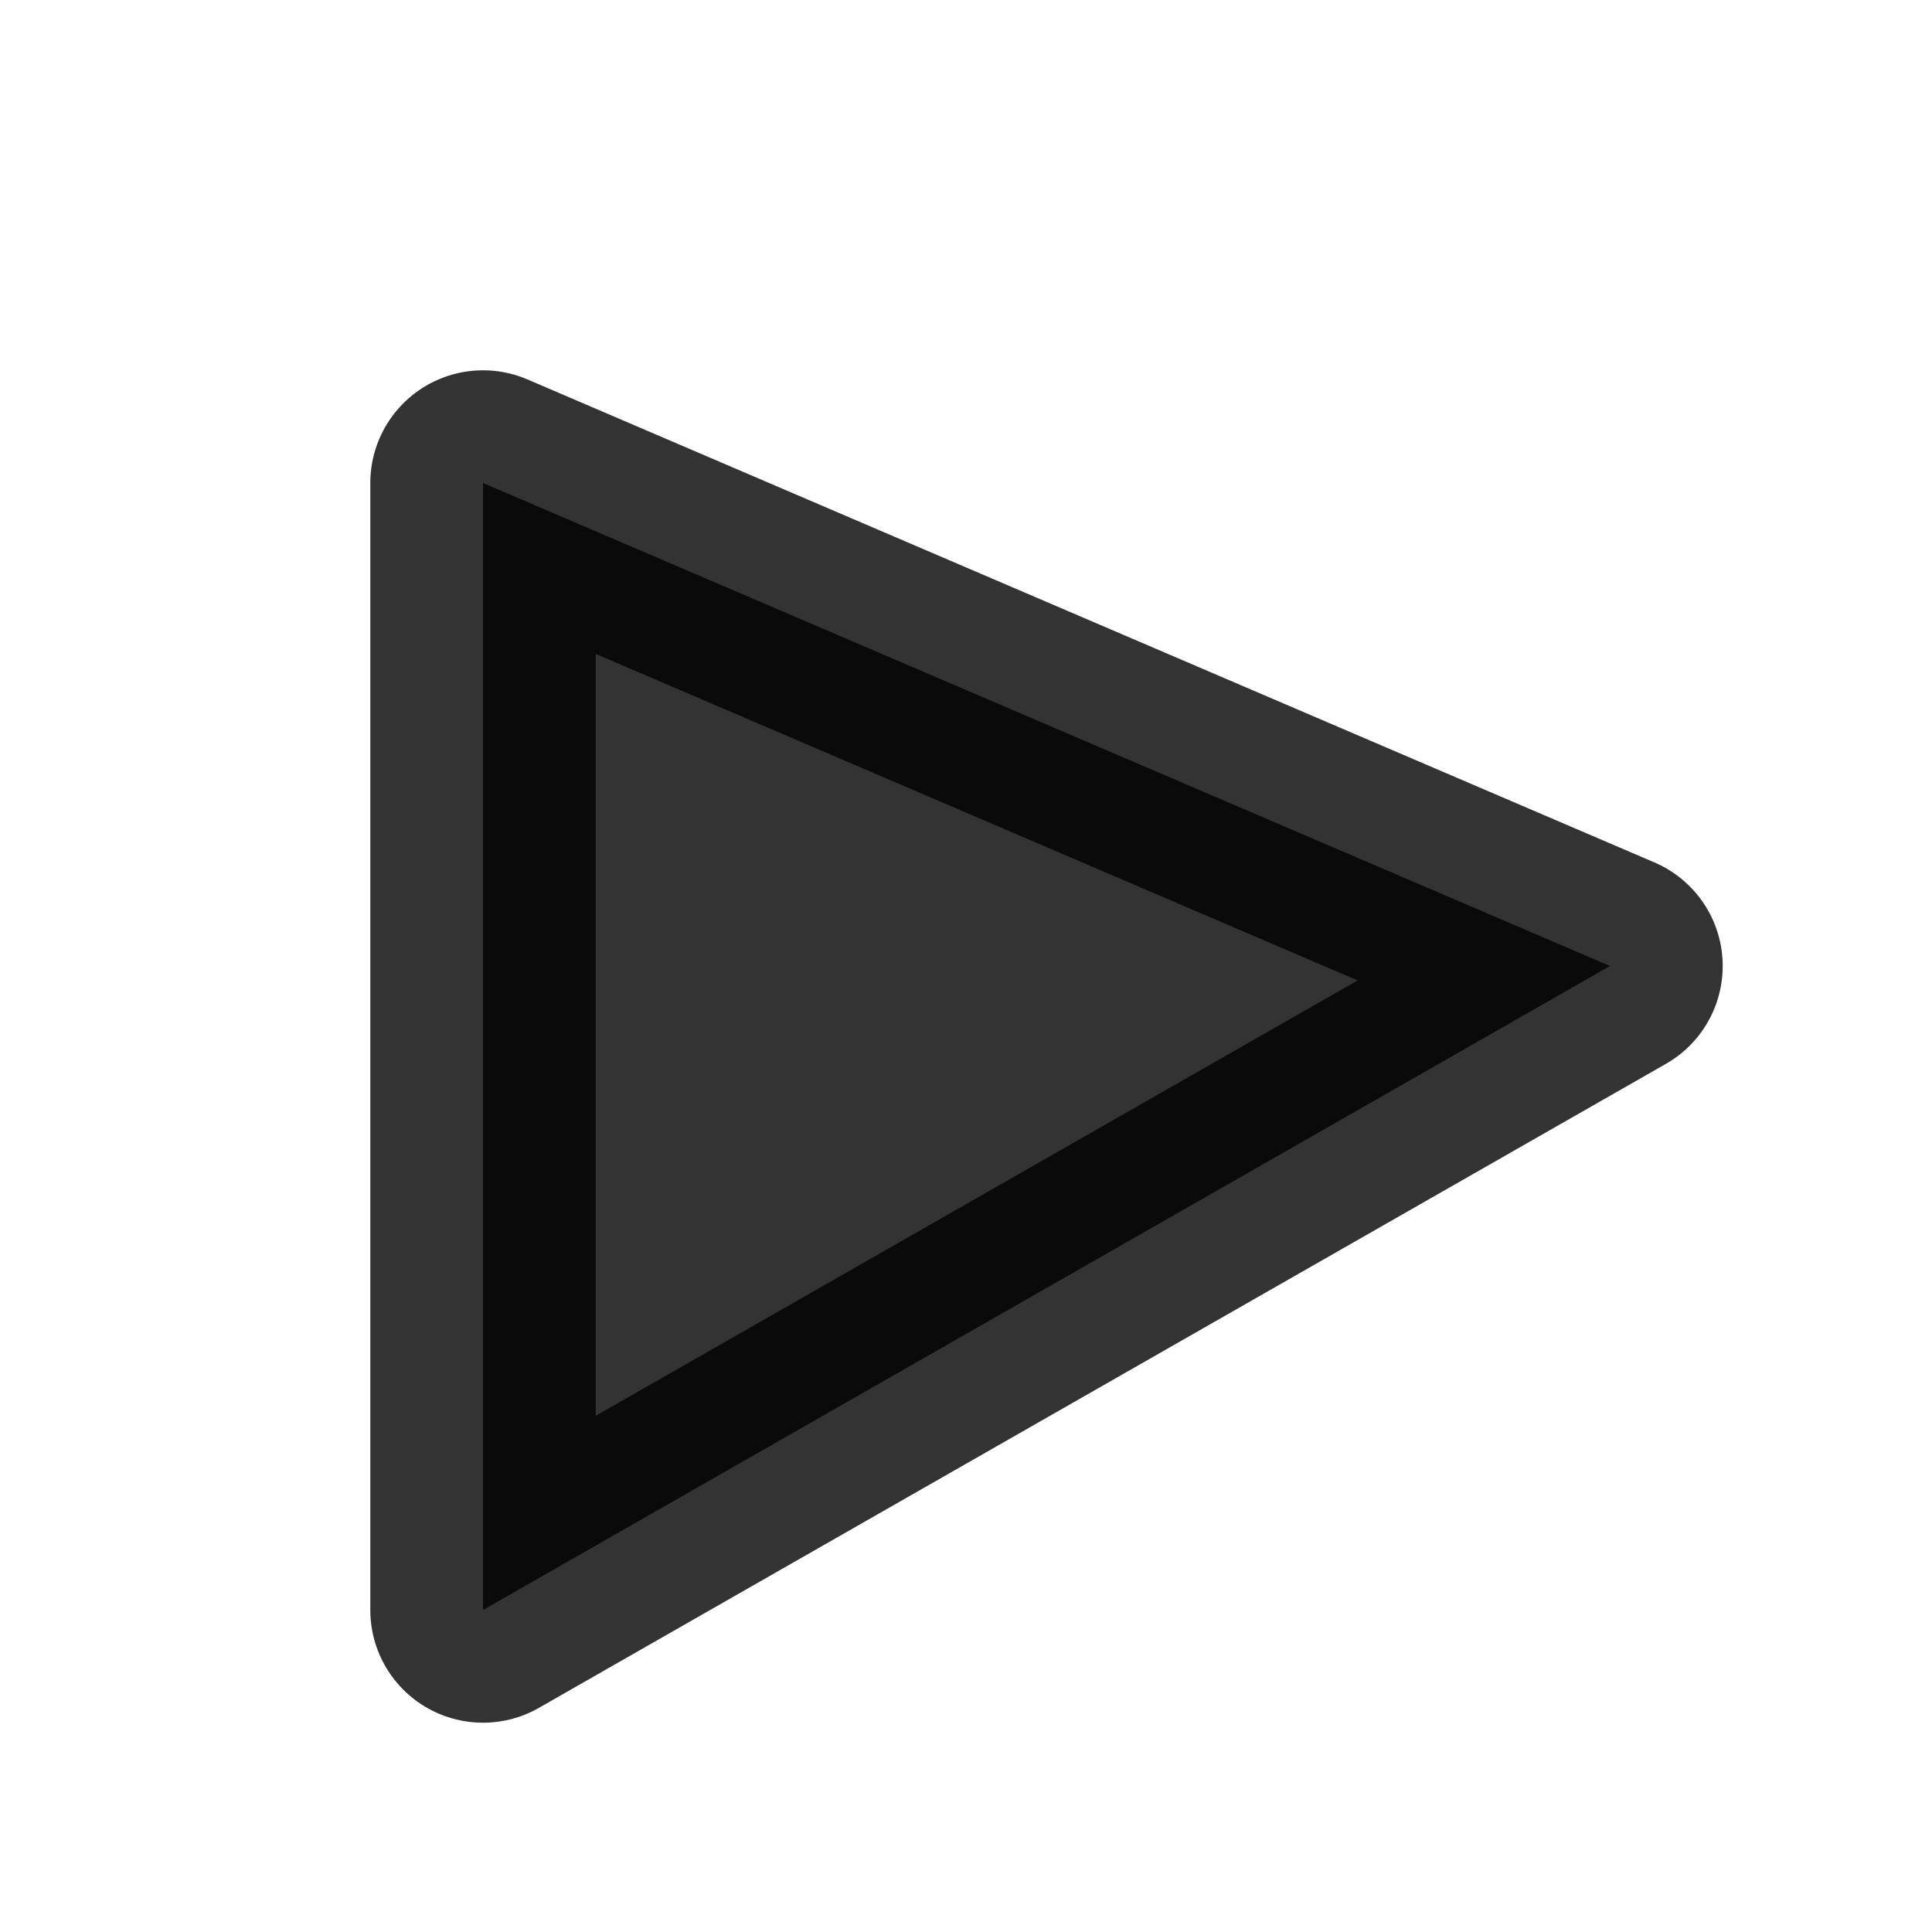 <?xml version="1.0" encoding="UTF-8"?>
<svg xmlns="http://www.w3.org/2000/svg" width="60" height="60">
<path stroke-linejoin="round" stroke-width="7" d="M15,15 L50,30 15,50 Z" stroke="#000" style="opacity:.8"/>
</svg>